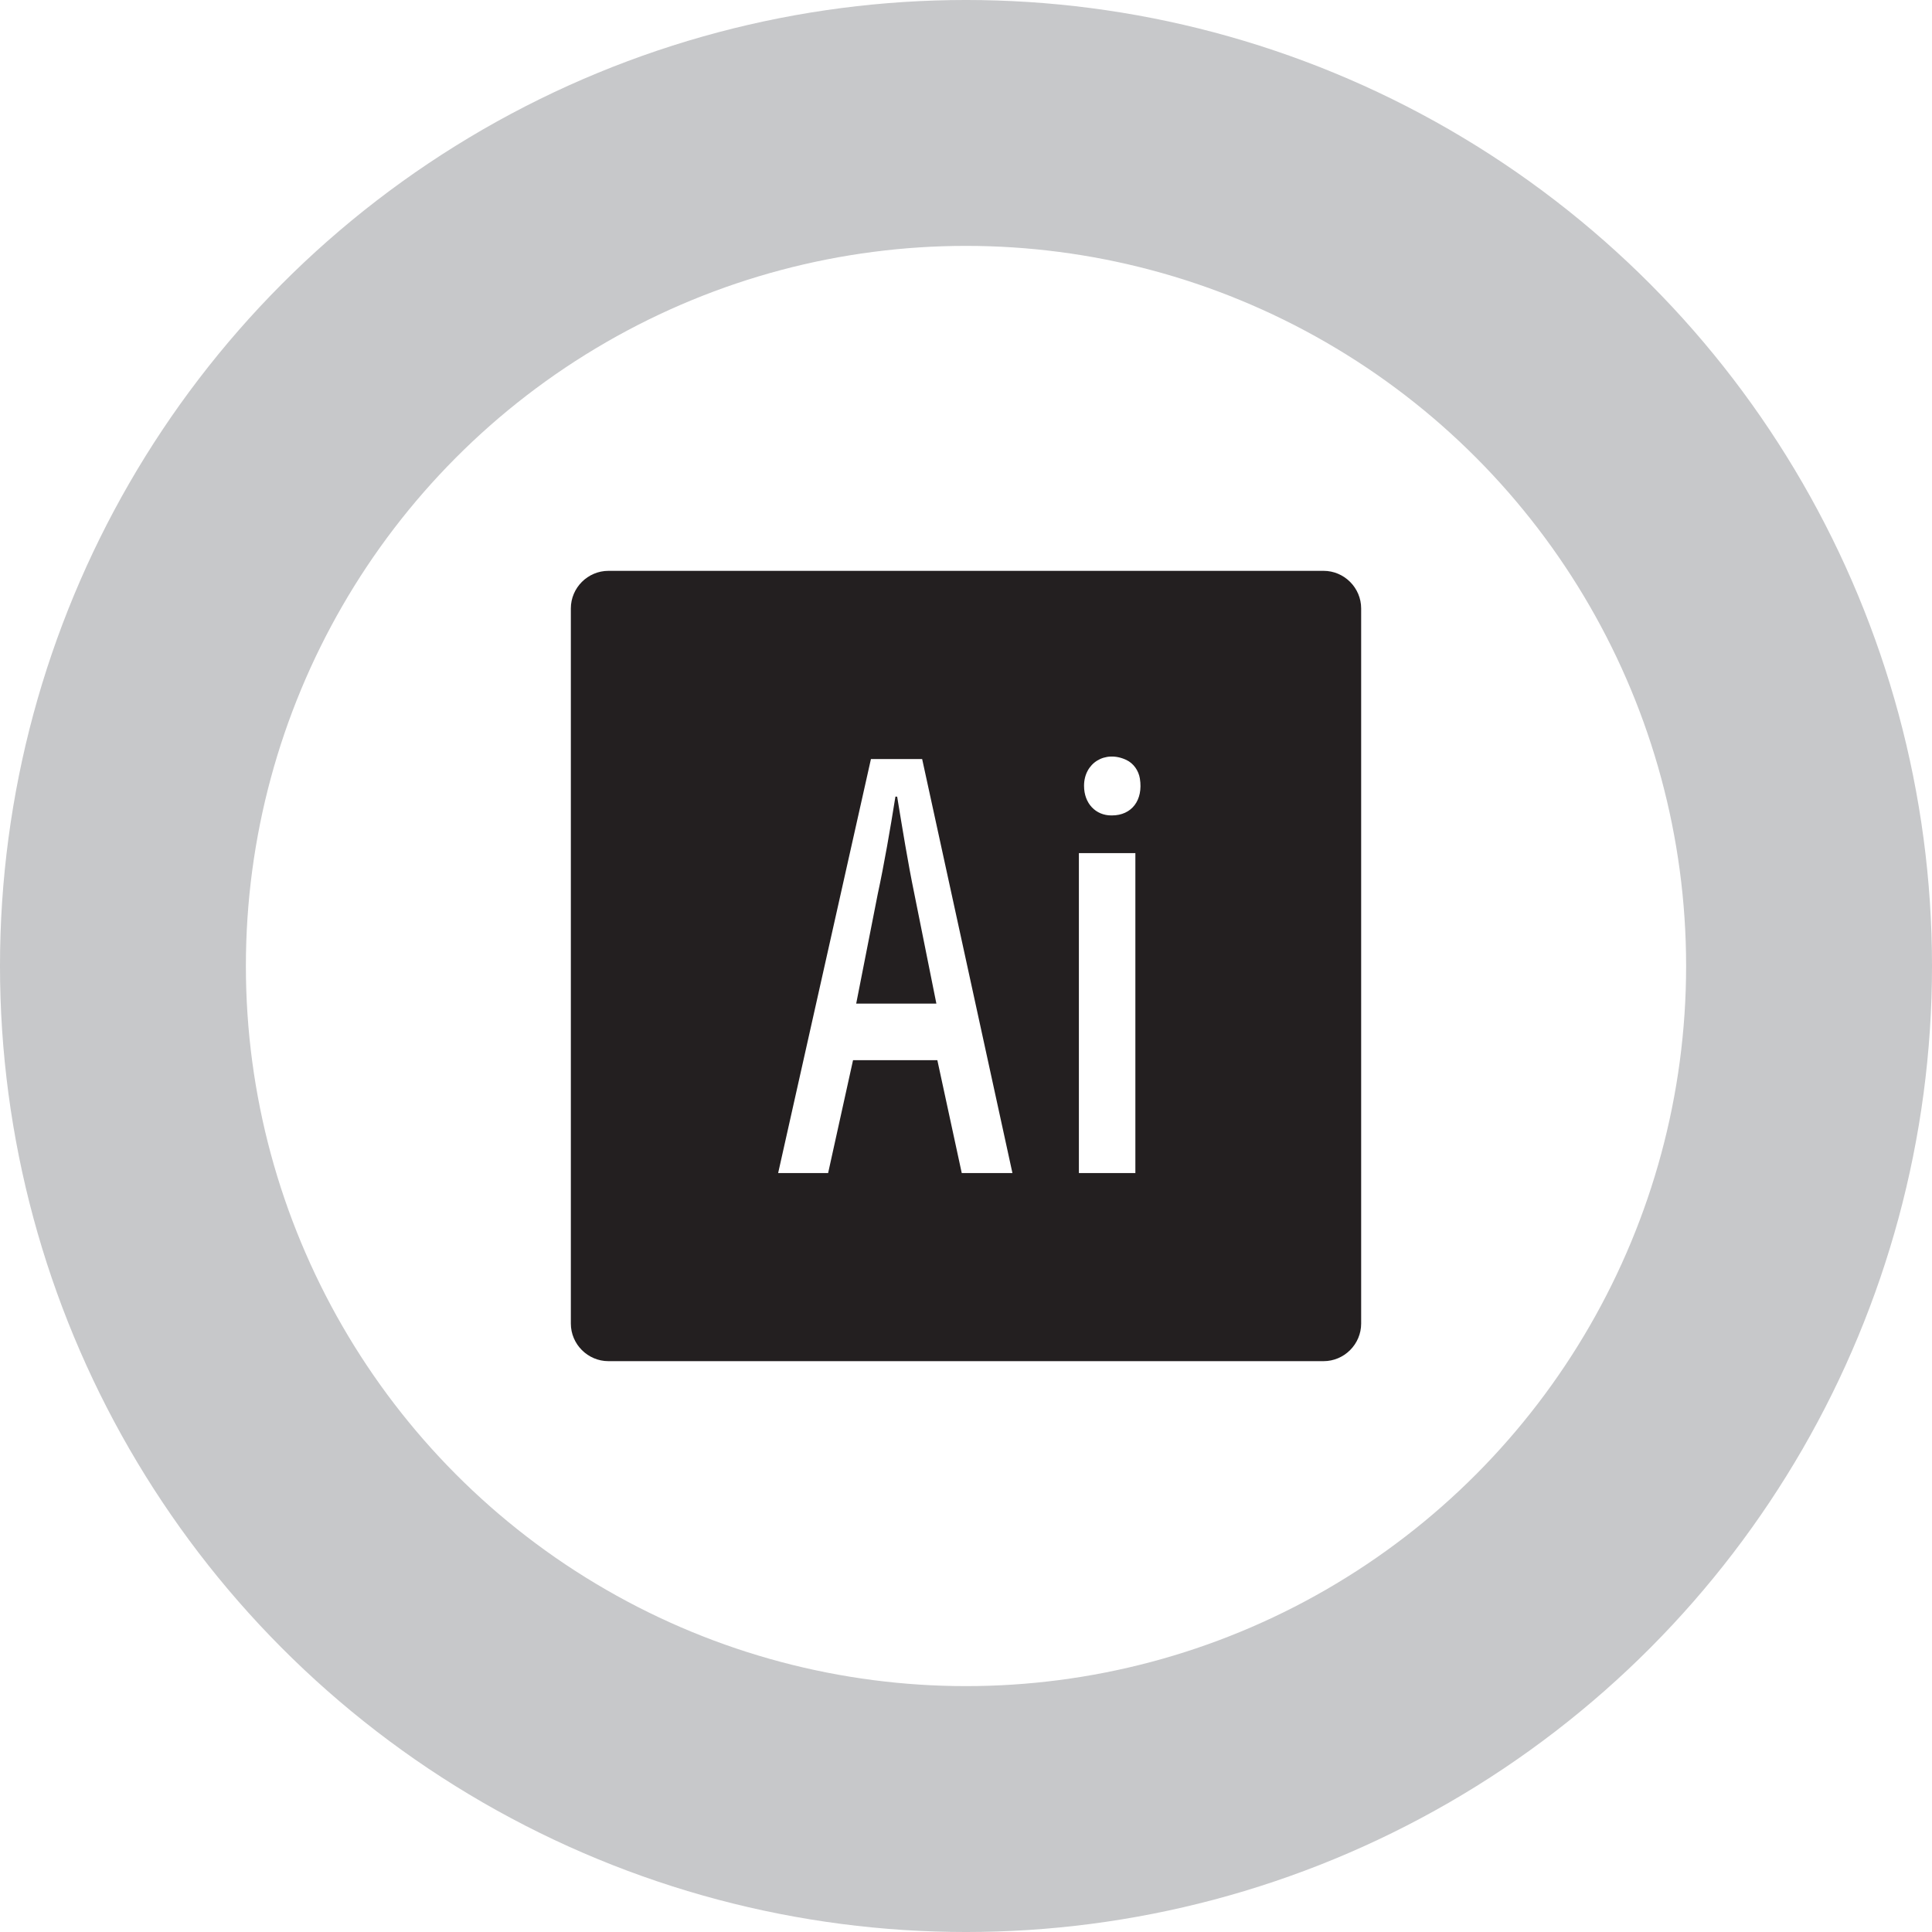 <?xml version="1.0" encoding="utf-8"?>
<!-- Generator: Adobe Illustrator 24.1.0, SVG Export Plug-In . SVG Version: 6.00 Build 0)  -->
<svg version="1.1" id="skillsIllustratorStatic" xmlns="http://www.w3.org/2000/svg" xmlns:xlink="http://www.w3.org/1999/xlink" x="0px" y="0px"
	 viewBox="0 0 3000 3000" style="enable-background:new 0 0 3000 3000;" xml:space="preserve">
<style type="text/css">
	.st0{fill:none;stroke:#C7C8CA;stroke-width:381.818;stroke-miterlimit:10;}
	.st1{fill:none;stroke:#008B7F;stroke-width:381.818;stroke-miterlimit:10;}
	.st2{fill:#231F20;}
	.st3{fill-rule:evenodd;clip-rule:evenodd;fill:#231F20;}
</style>
<circle class="st0" cx="1500" cy="1500" r="1309.1"/>
<g>
	<path class="st2" d="M886.4,944.8v1110.4c0,32.1,26.3,58.4,58.4,58.4h1110.4c32.1,0,58.4-26.3,58.4-58.4V944.8
		c0-32.1-26.3-58.4-58.4-58.4H944.8C912.7,886.4,886.4,912.7,886.4,944.8z M1352.4,1178.6h79.5l140.2,642.9h-78.7l-37.9-175.3
		h-130.9l-38.7,175.3h-77.6L1352.4,1178.6z M1748.9,1180c11.3,5.3,19.1,16.6,21.1,28.9c5.4,33.7-12.7,57.3-43.5,57.3h-0.9
		c-24,0-42.3-18.4-42.3-45.9C1683.2,1185,1715.8,1164.5,1748.9,1180z M1390.4,1237c-7.9,49.6-17.7,106.3-27.4,151l-33.5,170.4H1454
		l-34.4-171.4c-9.7-46.9-18.5-101.3-26.5-150H1390.4z M1675.3,1324.7h87.7v496.8h-87.7V1324.7z"/>
</g>
</svg>
